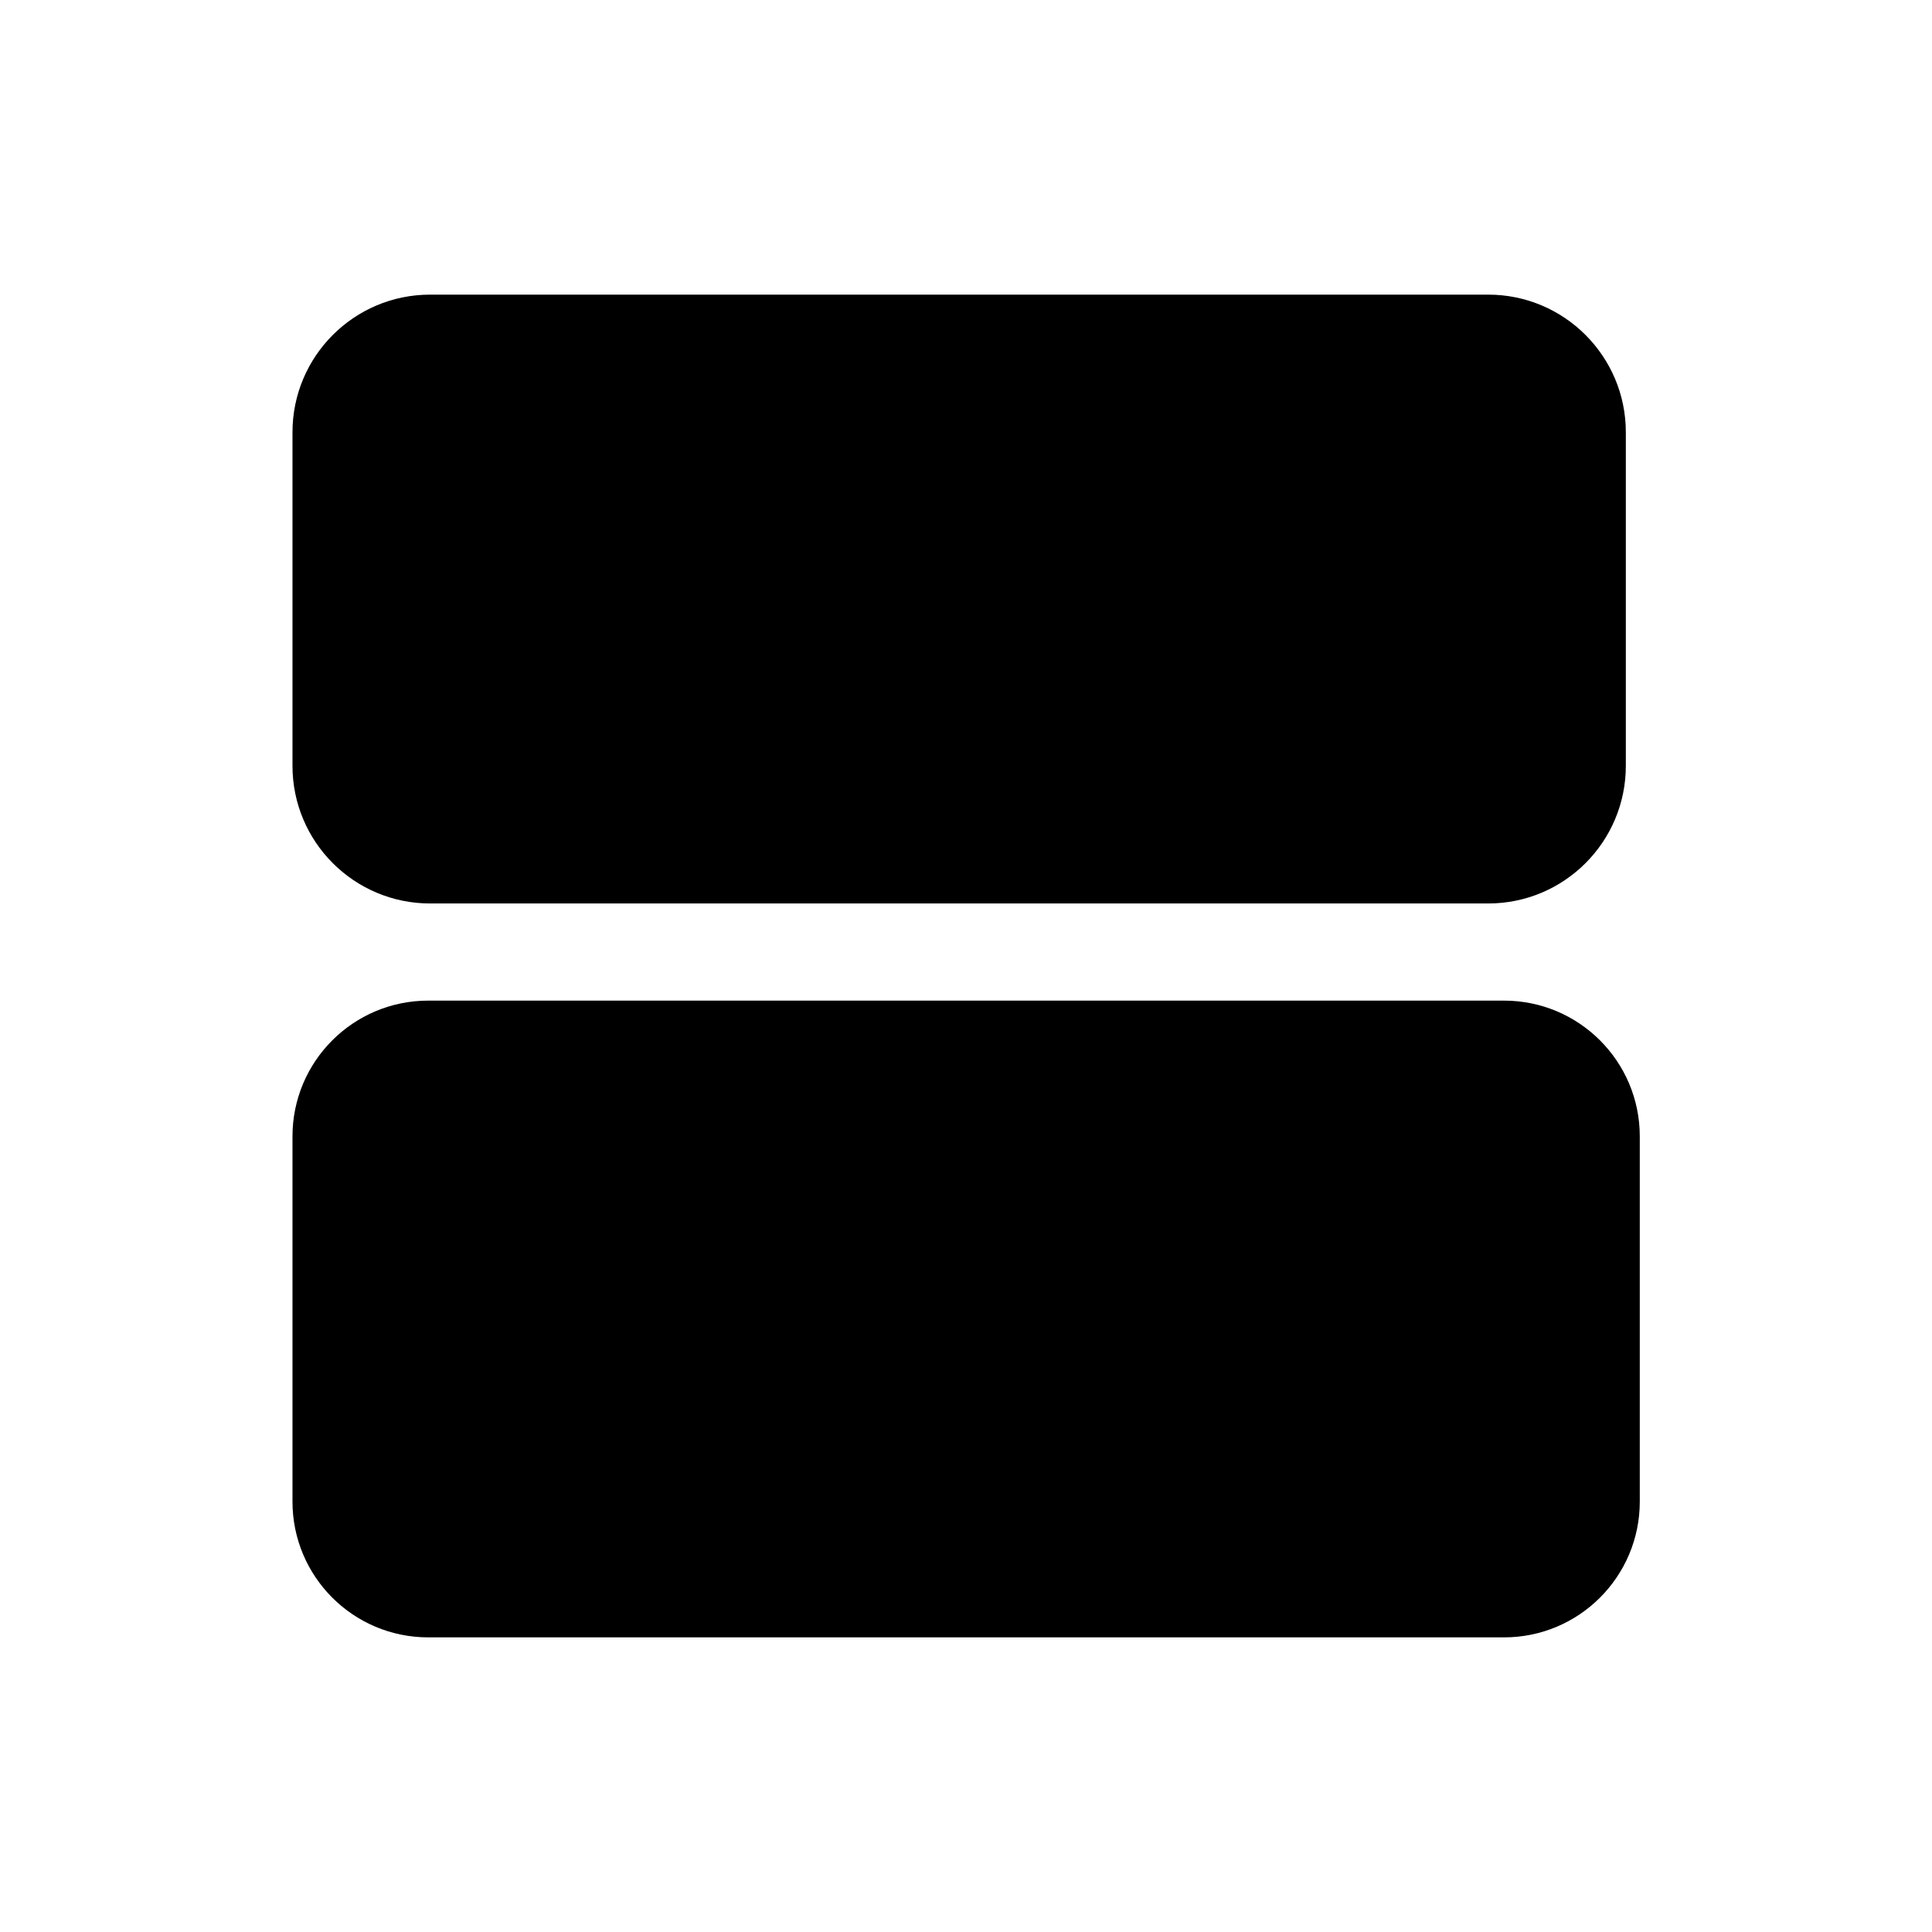 <svg width="72" height="72" viewBox="0 0 72 72" fill="none" xmlns="http://www.w3.org/2000/svg">
<path fill-rule="evenodd" clip-rule="evenodd" d="M16.03 10.98H55.46C58.293 10.98 60.59 13.277 60.59 16.11V28.54C60.59 31.373 58.293 33.67 55.46 33.67H16.03C13.197 33.67 10.9 31.373 10.9 28.54V16.11C10.9 13.277 13.197 10.98 16.03 10.98ZM15.96 37.29H56.05C58.845 37.29 61.11 39.555 61.11 42.35V55.96C61.11 58.755 58.845 61.02 56.05 61.02H15.96C13.165 61.02 10.9 58.755 10.9 55.96V42.35C10.9 39.555 13.165 37.29 15.96 37.29Z" fill="black"/>
</svg>
